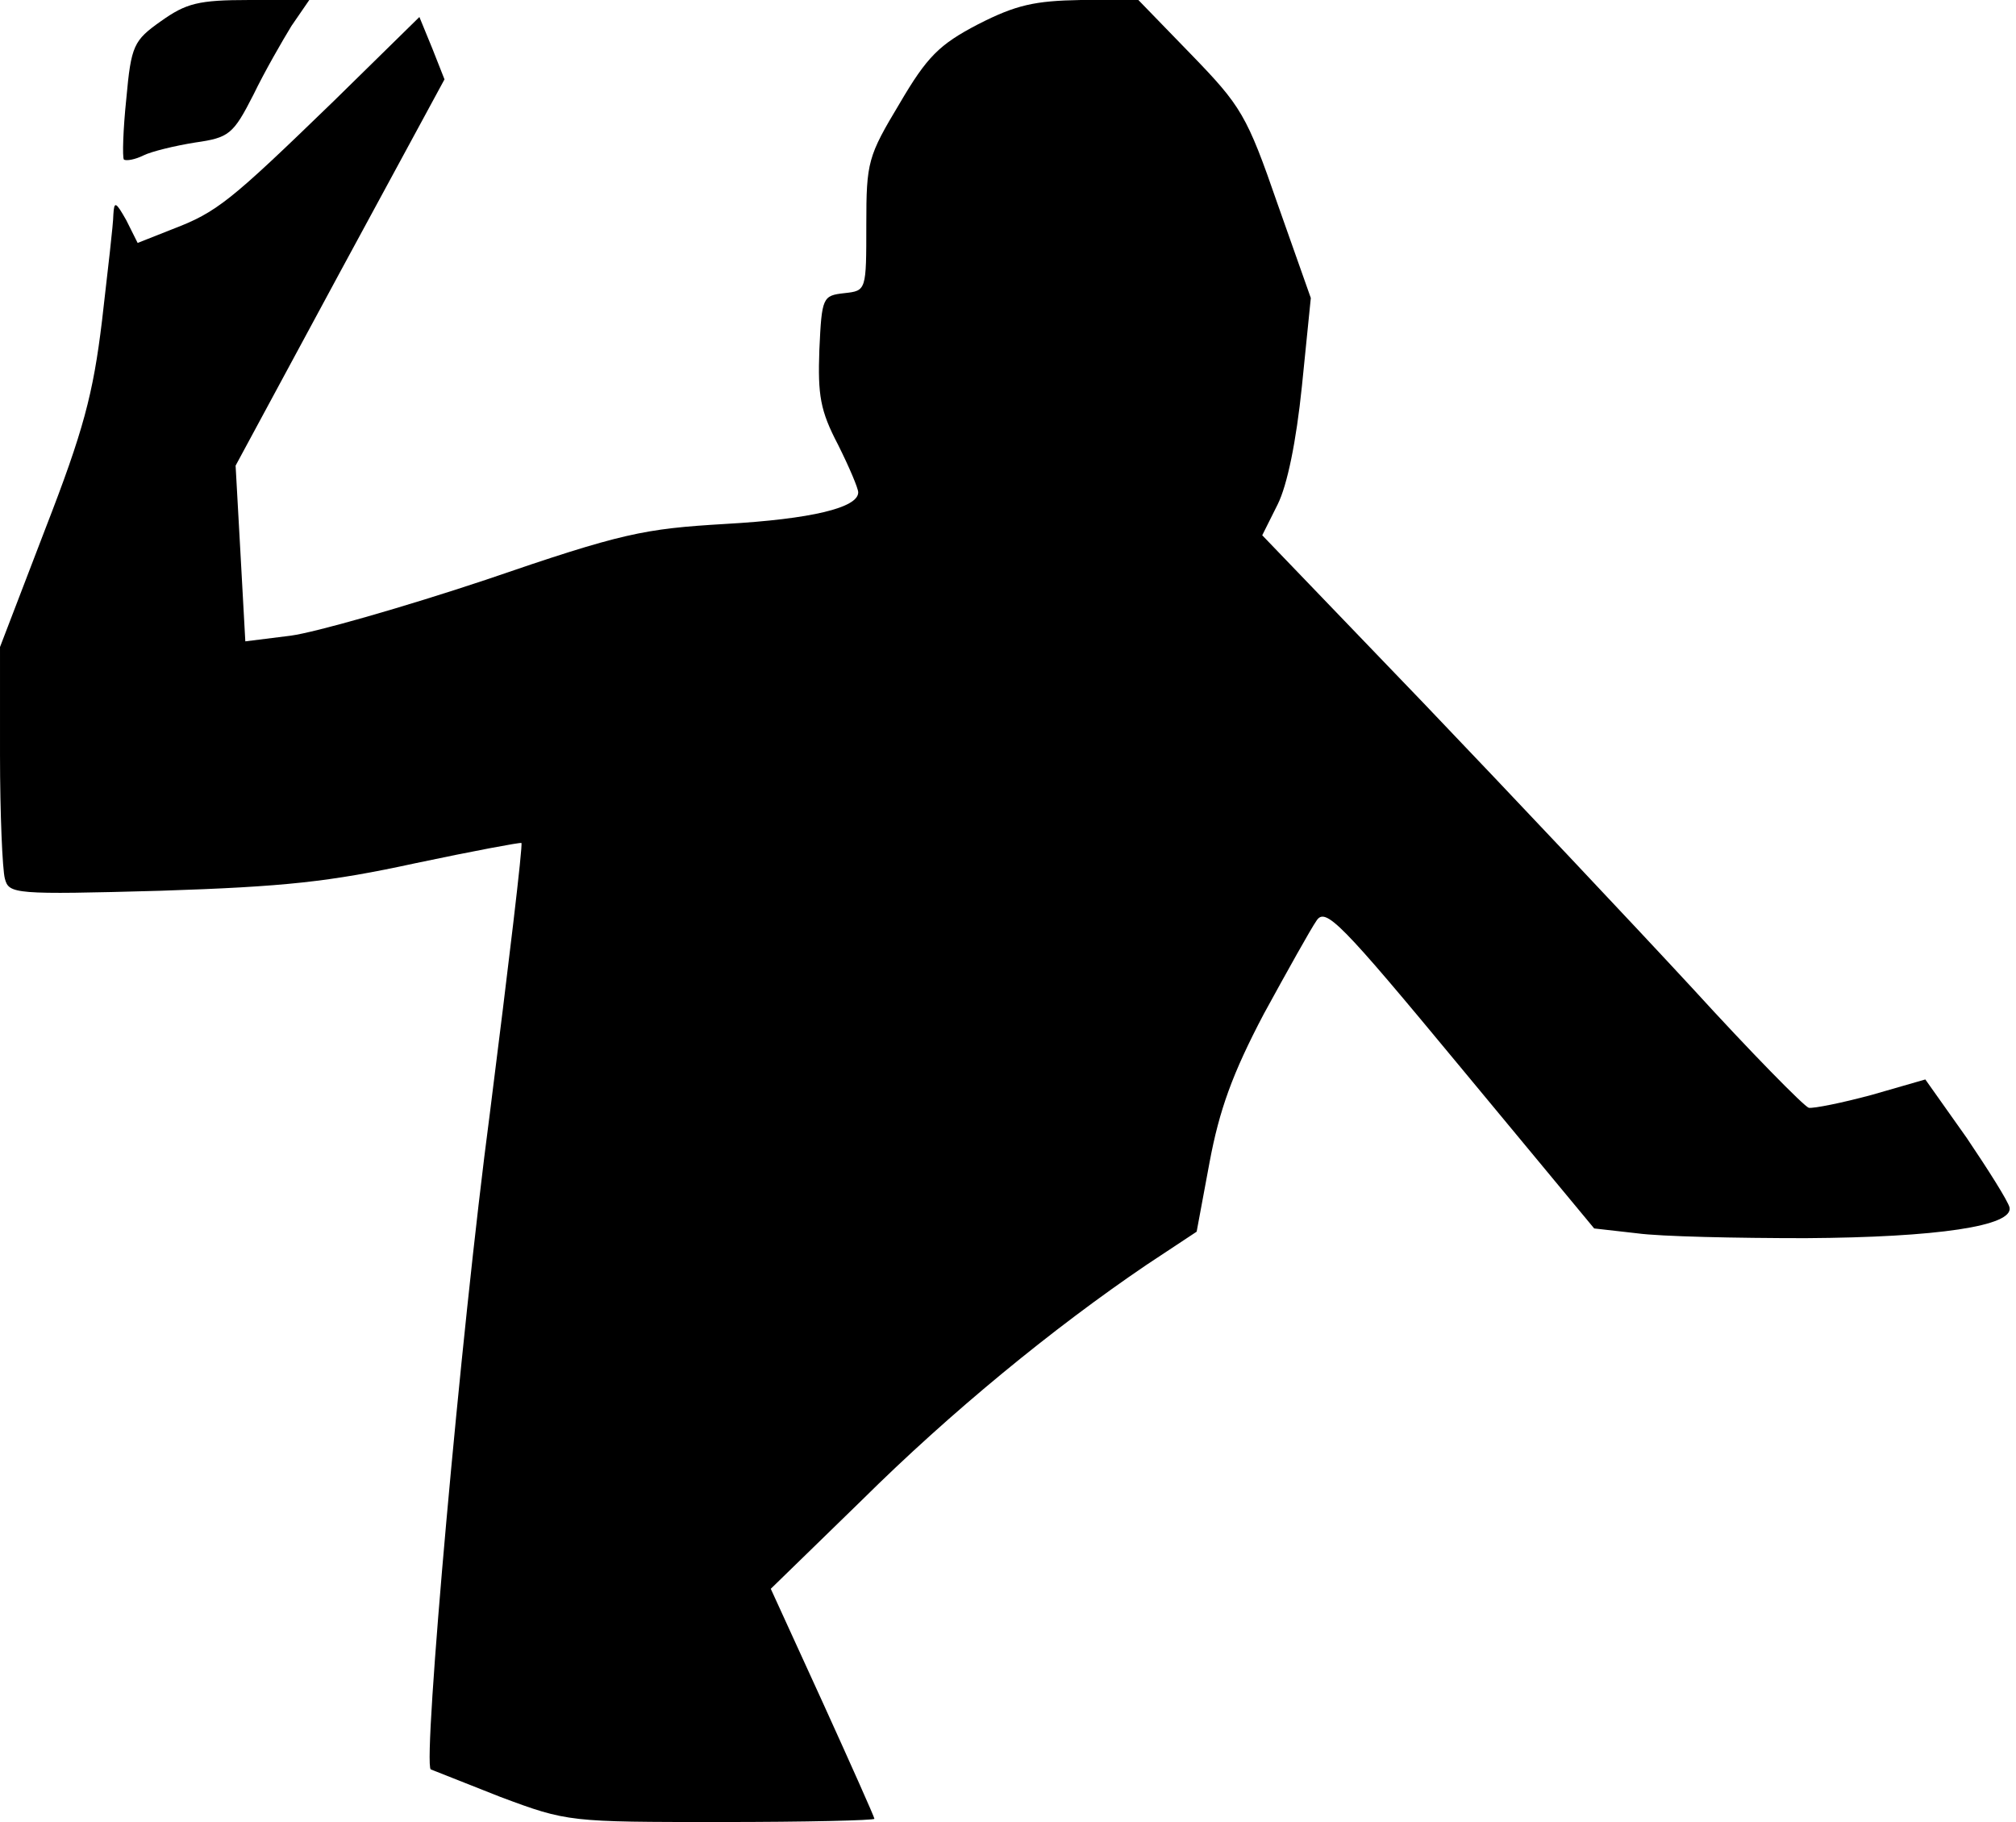 <?xml version="1.0" standalone="no"?>
<!DOCTYPE svg PUBLIC "-//W3C//DTD SVG 20010904//EN"
 "http://www.w3.org/TR/2001/REC-SVG-20010904/DTD/svg10.dtd">
<svg version="1.0" xmlns="http://www.w3.org/2000/svg"
 width="249pt" height="225pt" viewBox="0 0 249 225"
 preserveAspectRatio="xMidYMid meet">
<g transform="translate(0,225) scale(0.1,-0.1)"
fill="#000000" stroke="none">
<path fill="#000000" stroke="none" d="M199 2224 c-34 -24 -37 -30 -43 -96 -4
-38 -5 -72 -3 -75 3 -2 14 0 24 5 10 5 39 12 64 16 42 6 47 10 72 59 14 29 36
67 47 85 l22 32 -74 0 c-63 0 -78 -4 -109 -26z"/>
<path fill="#000000" stroke="none" d="M1208 2220 c-48 -25 -63 -40 -97 -98
-39 -65 -41 -72 -41 -149 0 -82 0 -82 -27 -85 -27 -3 -28 -5 -31 -70 -2 -56 1
-75 23 -117 14 -28 25 -54 25 -59 0 -19 -58 -33 -164 -39 -101 -6 -127 -11
-296 -69 -102 -34 -211 -65 -241 -69 l-56 -7 -6 109 -6 108 129 239 129 238
-15 38 -16 39 -106 -104 c-128 -124 -144 -137 -199 -158 l-43 -17 -14 28 c-13
23 -15 24 -16 7 0 -11 -7 -70 -14 -131 -11 -91 -23 -136 -70 -257 l-56 -146 0
-133 c0 -73 3 -142 6 -153 5 -19 11 -20 192 -15 154 5 209 11 315 34 71 15
130 26 131 25 2 -2 -16 -152 -39 -334 -36 -272 -83 -802 -73 -810 2 -1 41 -16
86 -34 83 -31 85 -31 273 -31 104 0 189 2 189 4 0 2 -29 67 -64 144 l-64 140
112 109 c111 110 237 213 352 291 l62 41 16 86 c12 64 28 109 67 183 29 53 58
105 65 115 11 17 29 -1 178 -181 l165 -199 53 -6 c29 -4 123 -6 208 -6 163 1
257 15 252 38 -2 8 -26 46 -53 86 l-51 72 -66 -19 c-37 -10 -72 -17 -78 -16
-6 2 -71 68 -144 148 -74 80 -223 238 -332 352 l-199 207 19 38 c12 24 23 78
30 146 l11 109 -41 116 c-38 110 -45 121 -107 185 l-65 67 -71 0 c-57 -1 -80
-6 -127 -30z"/>
</g>
</svg>
